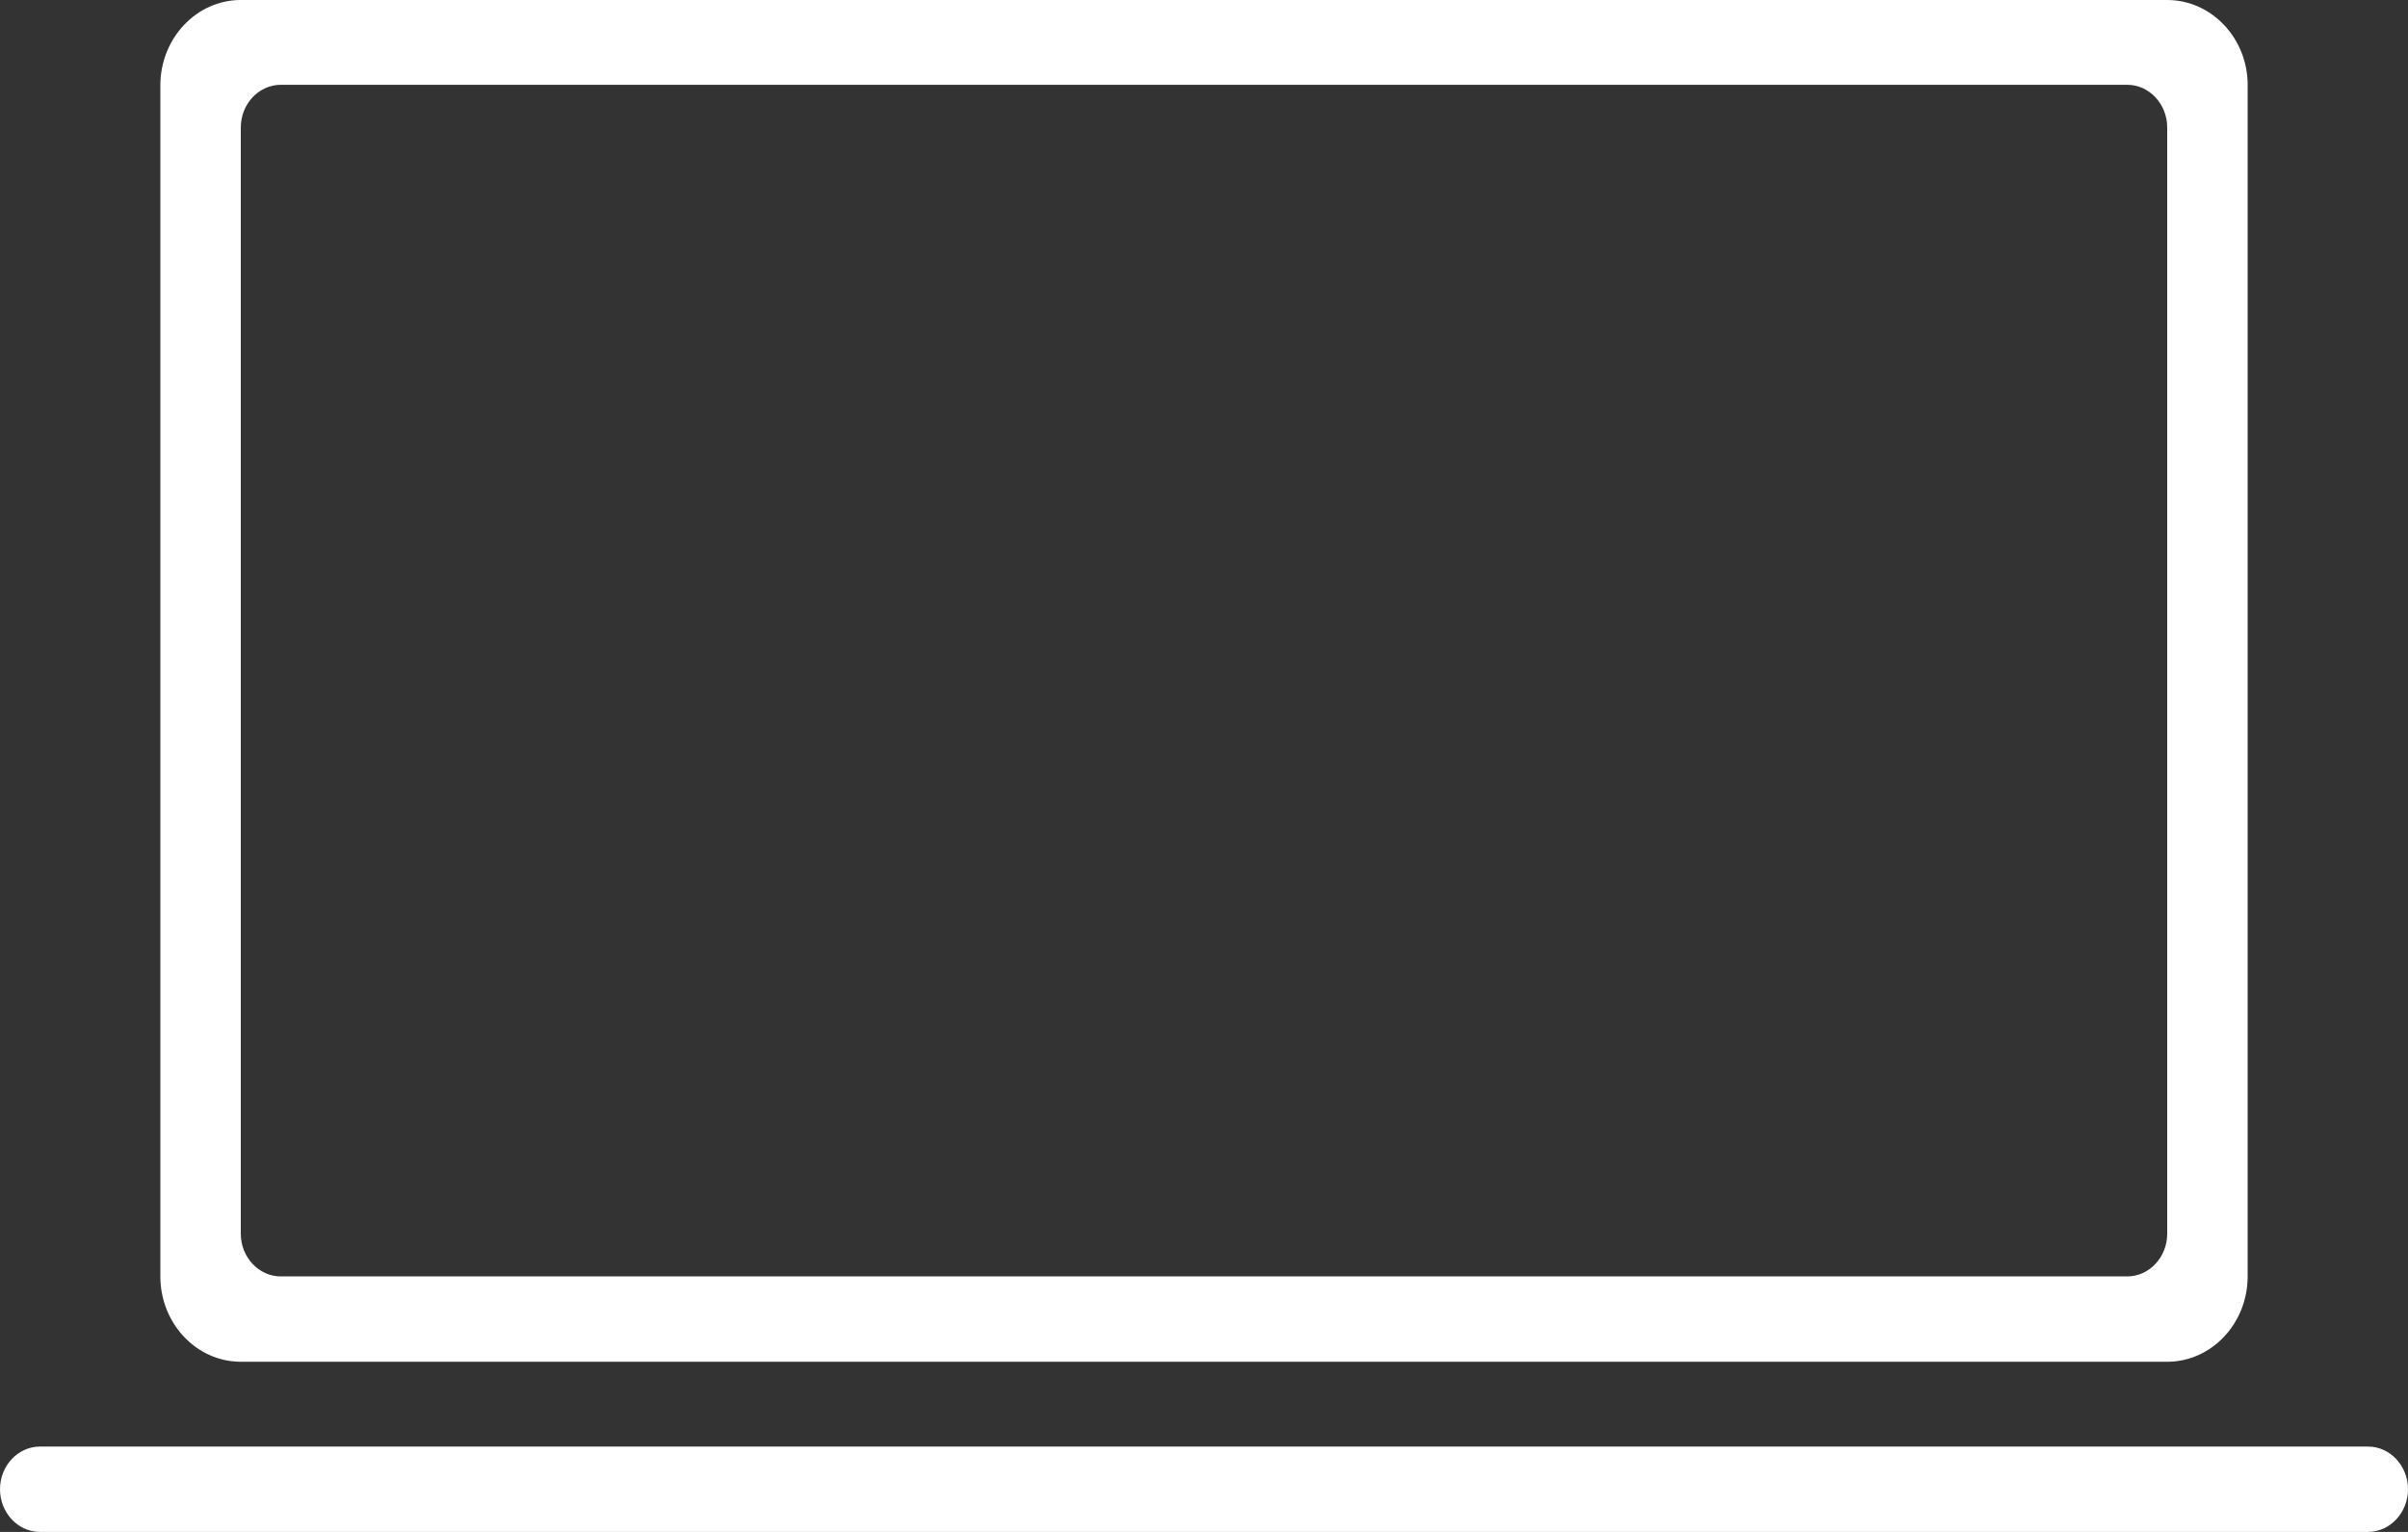 <?xml version="1.0" encoding="utf-8"?>
<svg xmlns="http://www.w3.org/2000/svg"
	xmlns:xlink="http://www.w3.org/1999/xlink"
	width="44px" height="28px" viewBox="0 0 44 28">
<rect x="0" y="0" width="44" height="28" fill="#333333" stroke="none"/>
<path fillRule="evenodd" d="M 4.4 24.89C 4.4 24.89 39.6 24.89 39.6 24.89 40.41 24.89 41.07 24.19 41.07 23.33 41.07 23.33 41.07 1.55 41.07 1.55 41.07 0.7 40.41-0 39.6-0 39.6-0 4.4-0 4.4-0 3.59-0 2.93 0.7 2.93 1.56 2.93 1.56 2.93 23.33 2.93 23.33 2.93 24.19 3.59 24.89 4.4 24.89ZM 4.4 2.33C 4.4 1.9 4.73 1.55 5.13 1.55 5.13 1.55 38.87 1.55 38.87 1.55 39.27 1.55 39.6 1.9 39.6 2.33 39.6 2.33 39.6 22.55 39.6 22.55 39.6 22.98 39.27 23.33 38.87 23.33 38.87 23.33 5.13 23.33 5.13 23.33 4.73 23.33 4.4 22.98 4.4 22.55 4.4 22.55 4.4 2.33 4.4 2.33ZM 43.27 26.44C 43.27 26.44 0.73 26.44 0.73 26.44 0.33 26.44-0 26.79-0 27.22-0 27.65 0.33 28 0.73 28 0.73 28 43.27 28 43.27 28 43.67 28 44 27.65 44 27.22 44 26.79 43.67 26.44 43.27 26.44Z" fill="rgb(255,255,255)"/></svg>